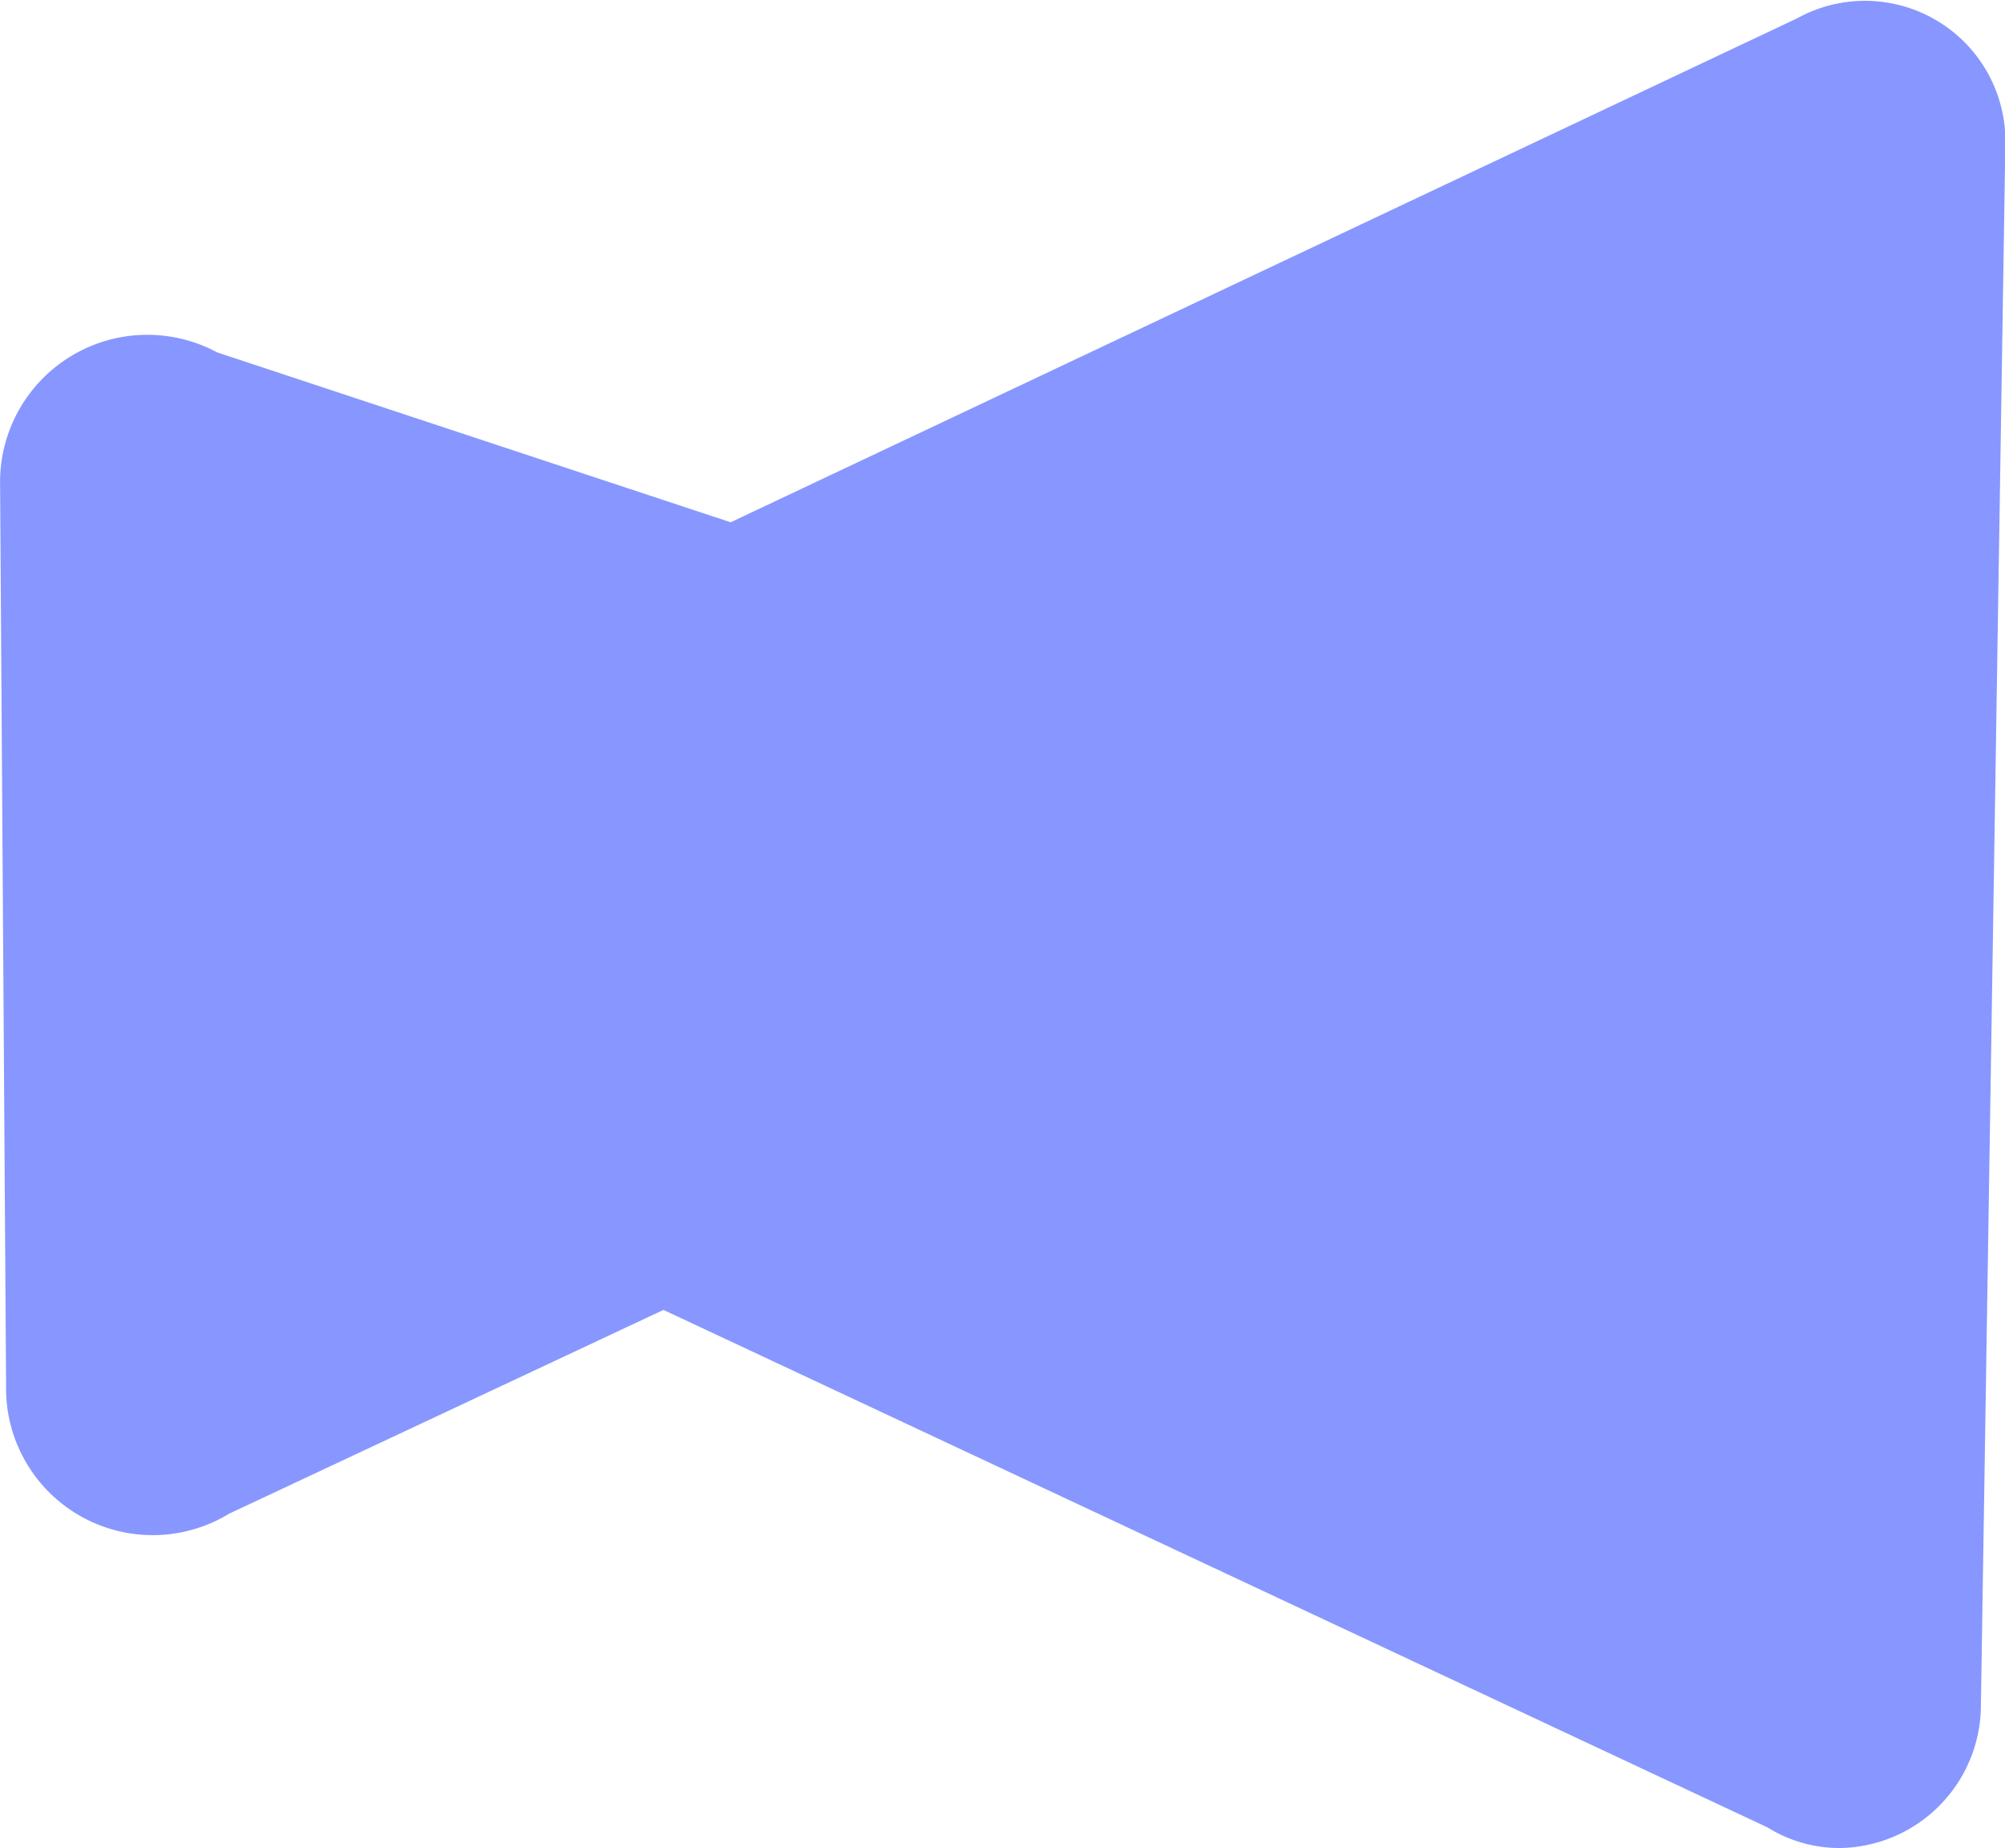 <svg xmlns="http://www.w3.org/2000/svg" width="19.135" height="17.635" viewBox="0 0 19.135 17.635">
  <path id="합치기_36" data-name="합치기 36" d="M-3697.716-2386.915l-10.534-4.937-4.146,1.945a1.4,1.4,0,0,1-2.128-1.223l-.057-8.584a1.406,1.406,0,0,1,2.072-1.275l4.9,1.621,10.178-4.809a1.34,1.34,0,0,1,1.987,1.223l-.233,14.877a1.366,1.366,0,0,1-1.349,1.36A1.3,1.3,0,0,1-3697.716-2386.915Z" transform="translate(3714.582 2404.352)" fill="#8797ff"/>
</svg>
